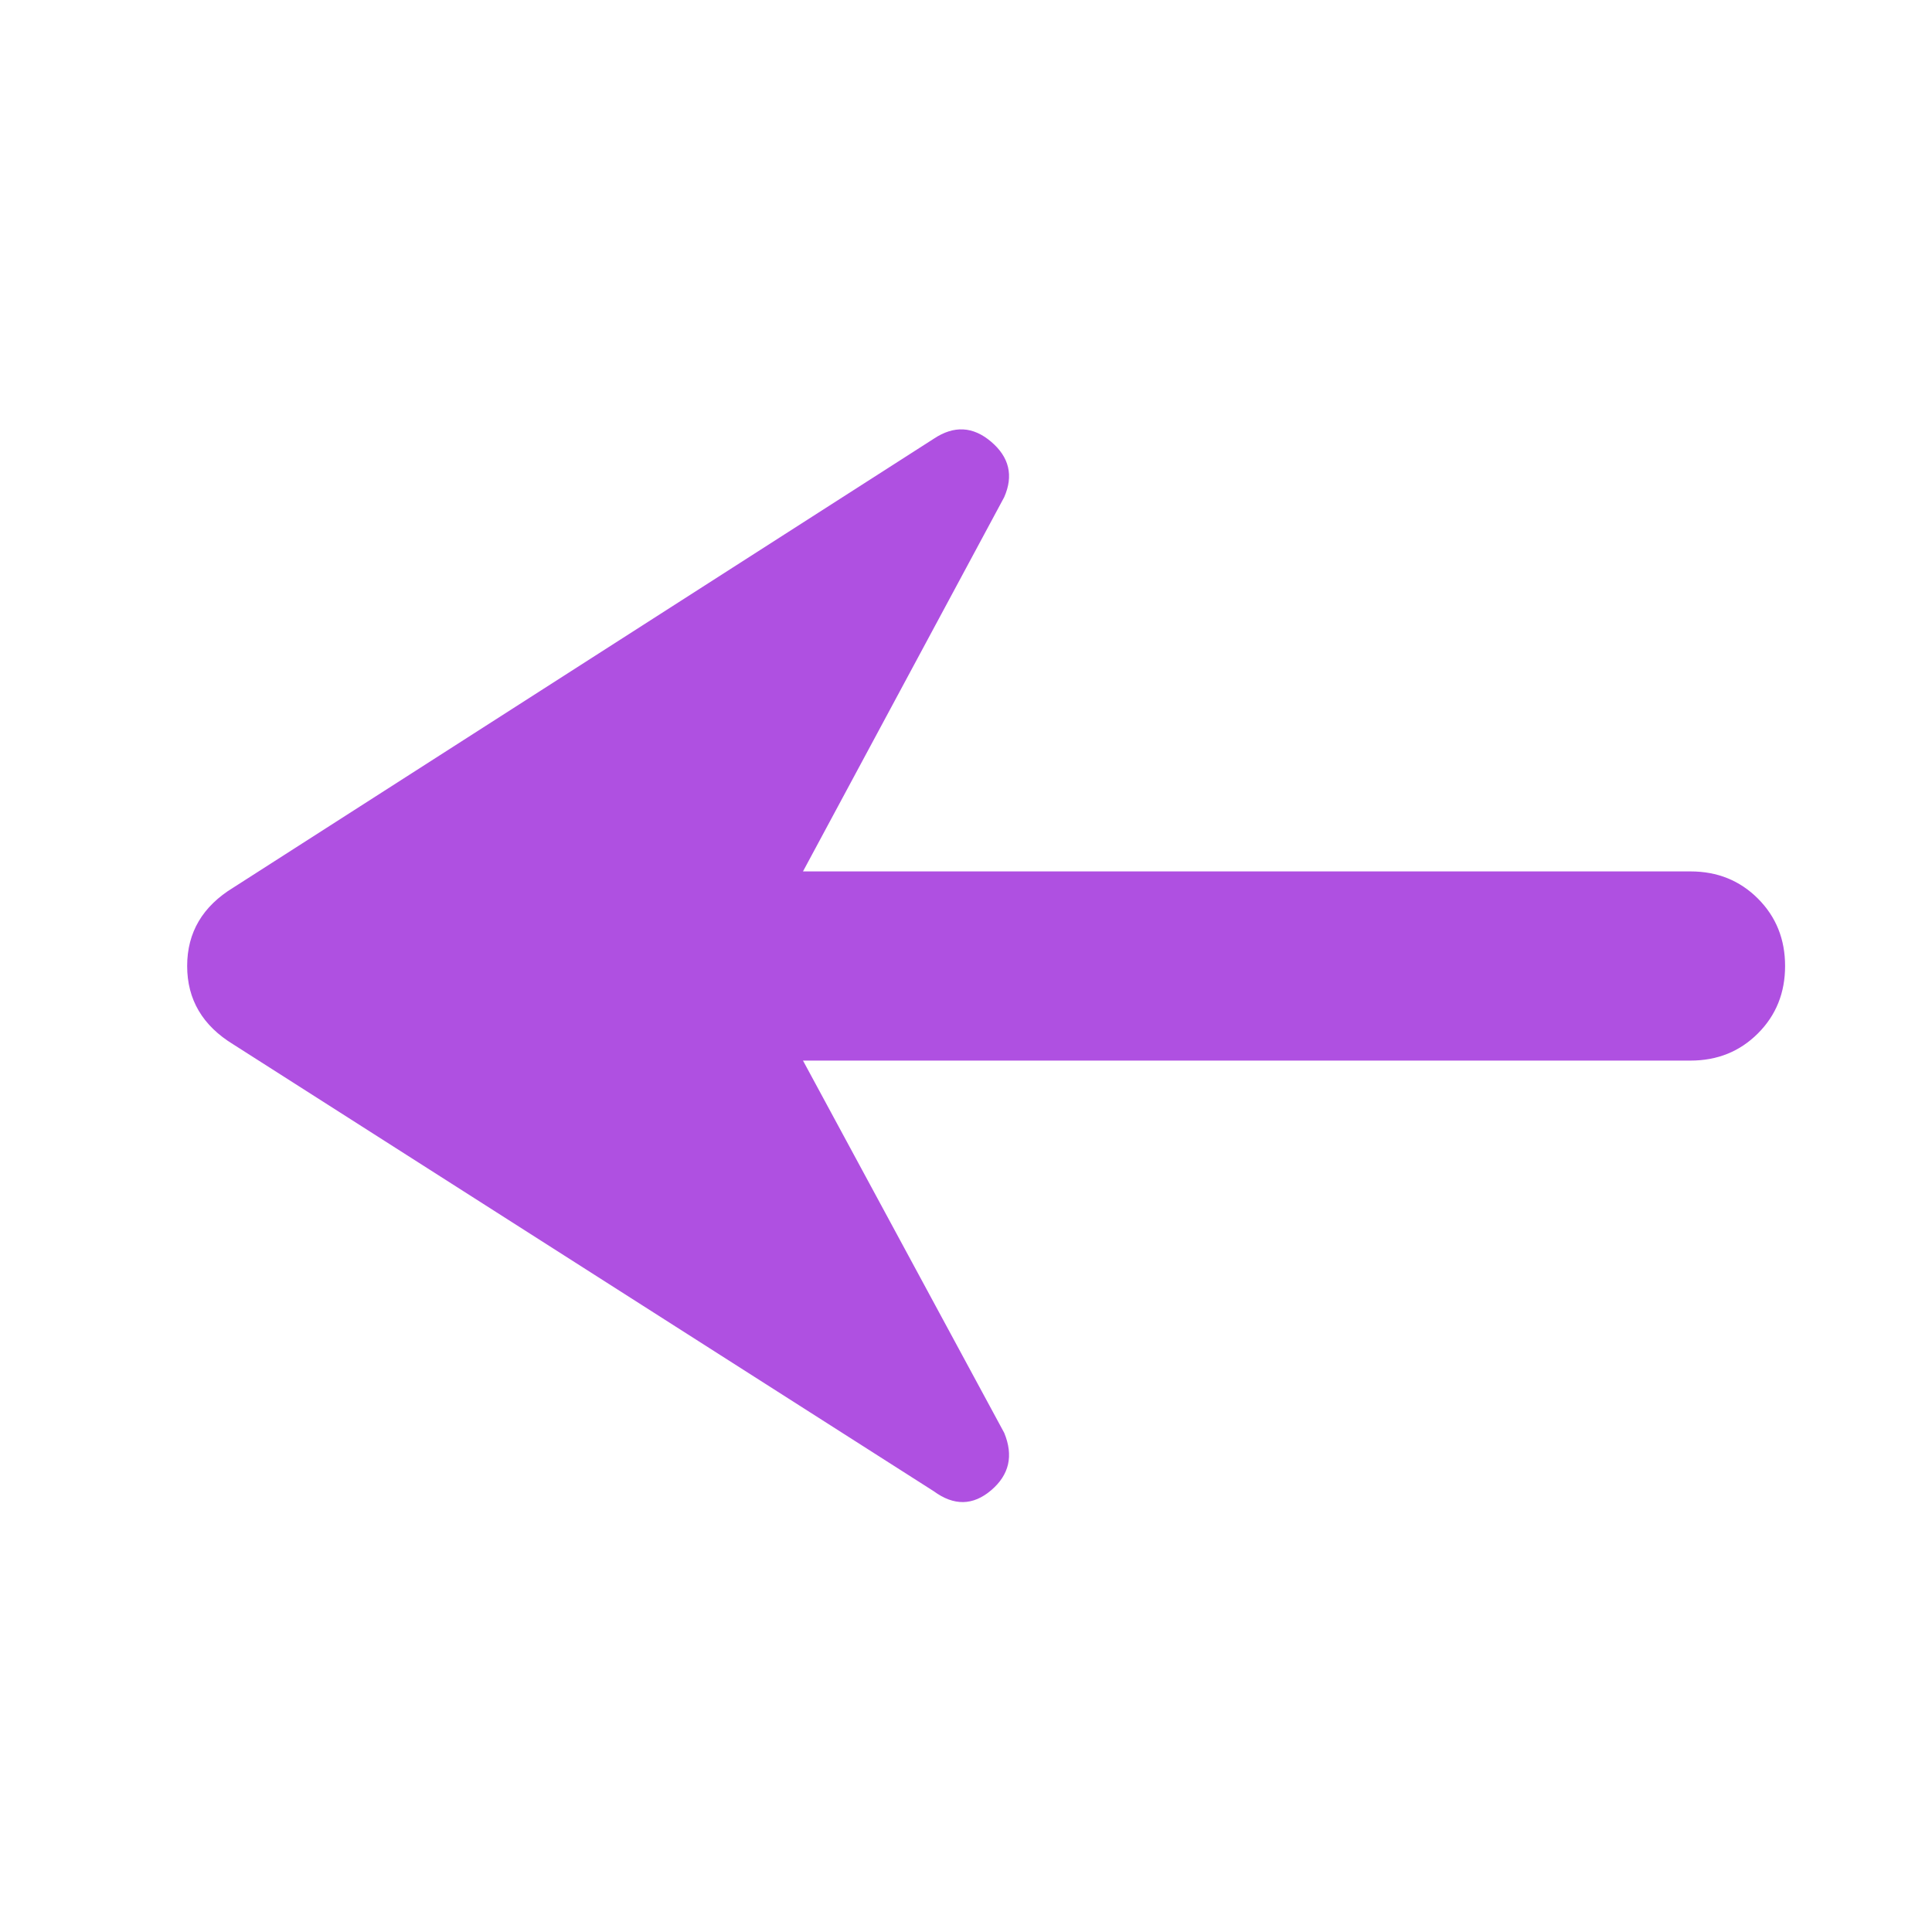 <svg xmlns="http://www.w3.org/2000/svg" height="48" viewBox="0 -960 960 960" width="48"><path fill="rgb(175, 80, 225)" d="m399-433 100 185q7 17-6.5 28.5t-28.5.5L116-441q-23-14-23-39t23-39l348-223q15-10 28.5 1.5T499-713L399-527h441q20 0 33.5 13.5T887-480q0 20-13.5 33.5T840-433H399Z"/></svg>